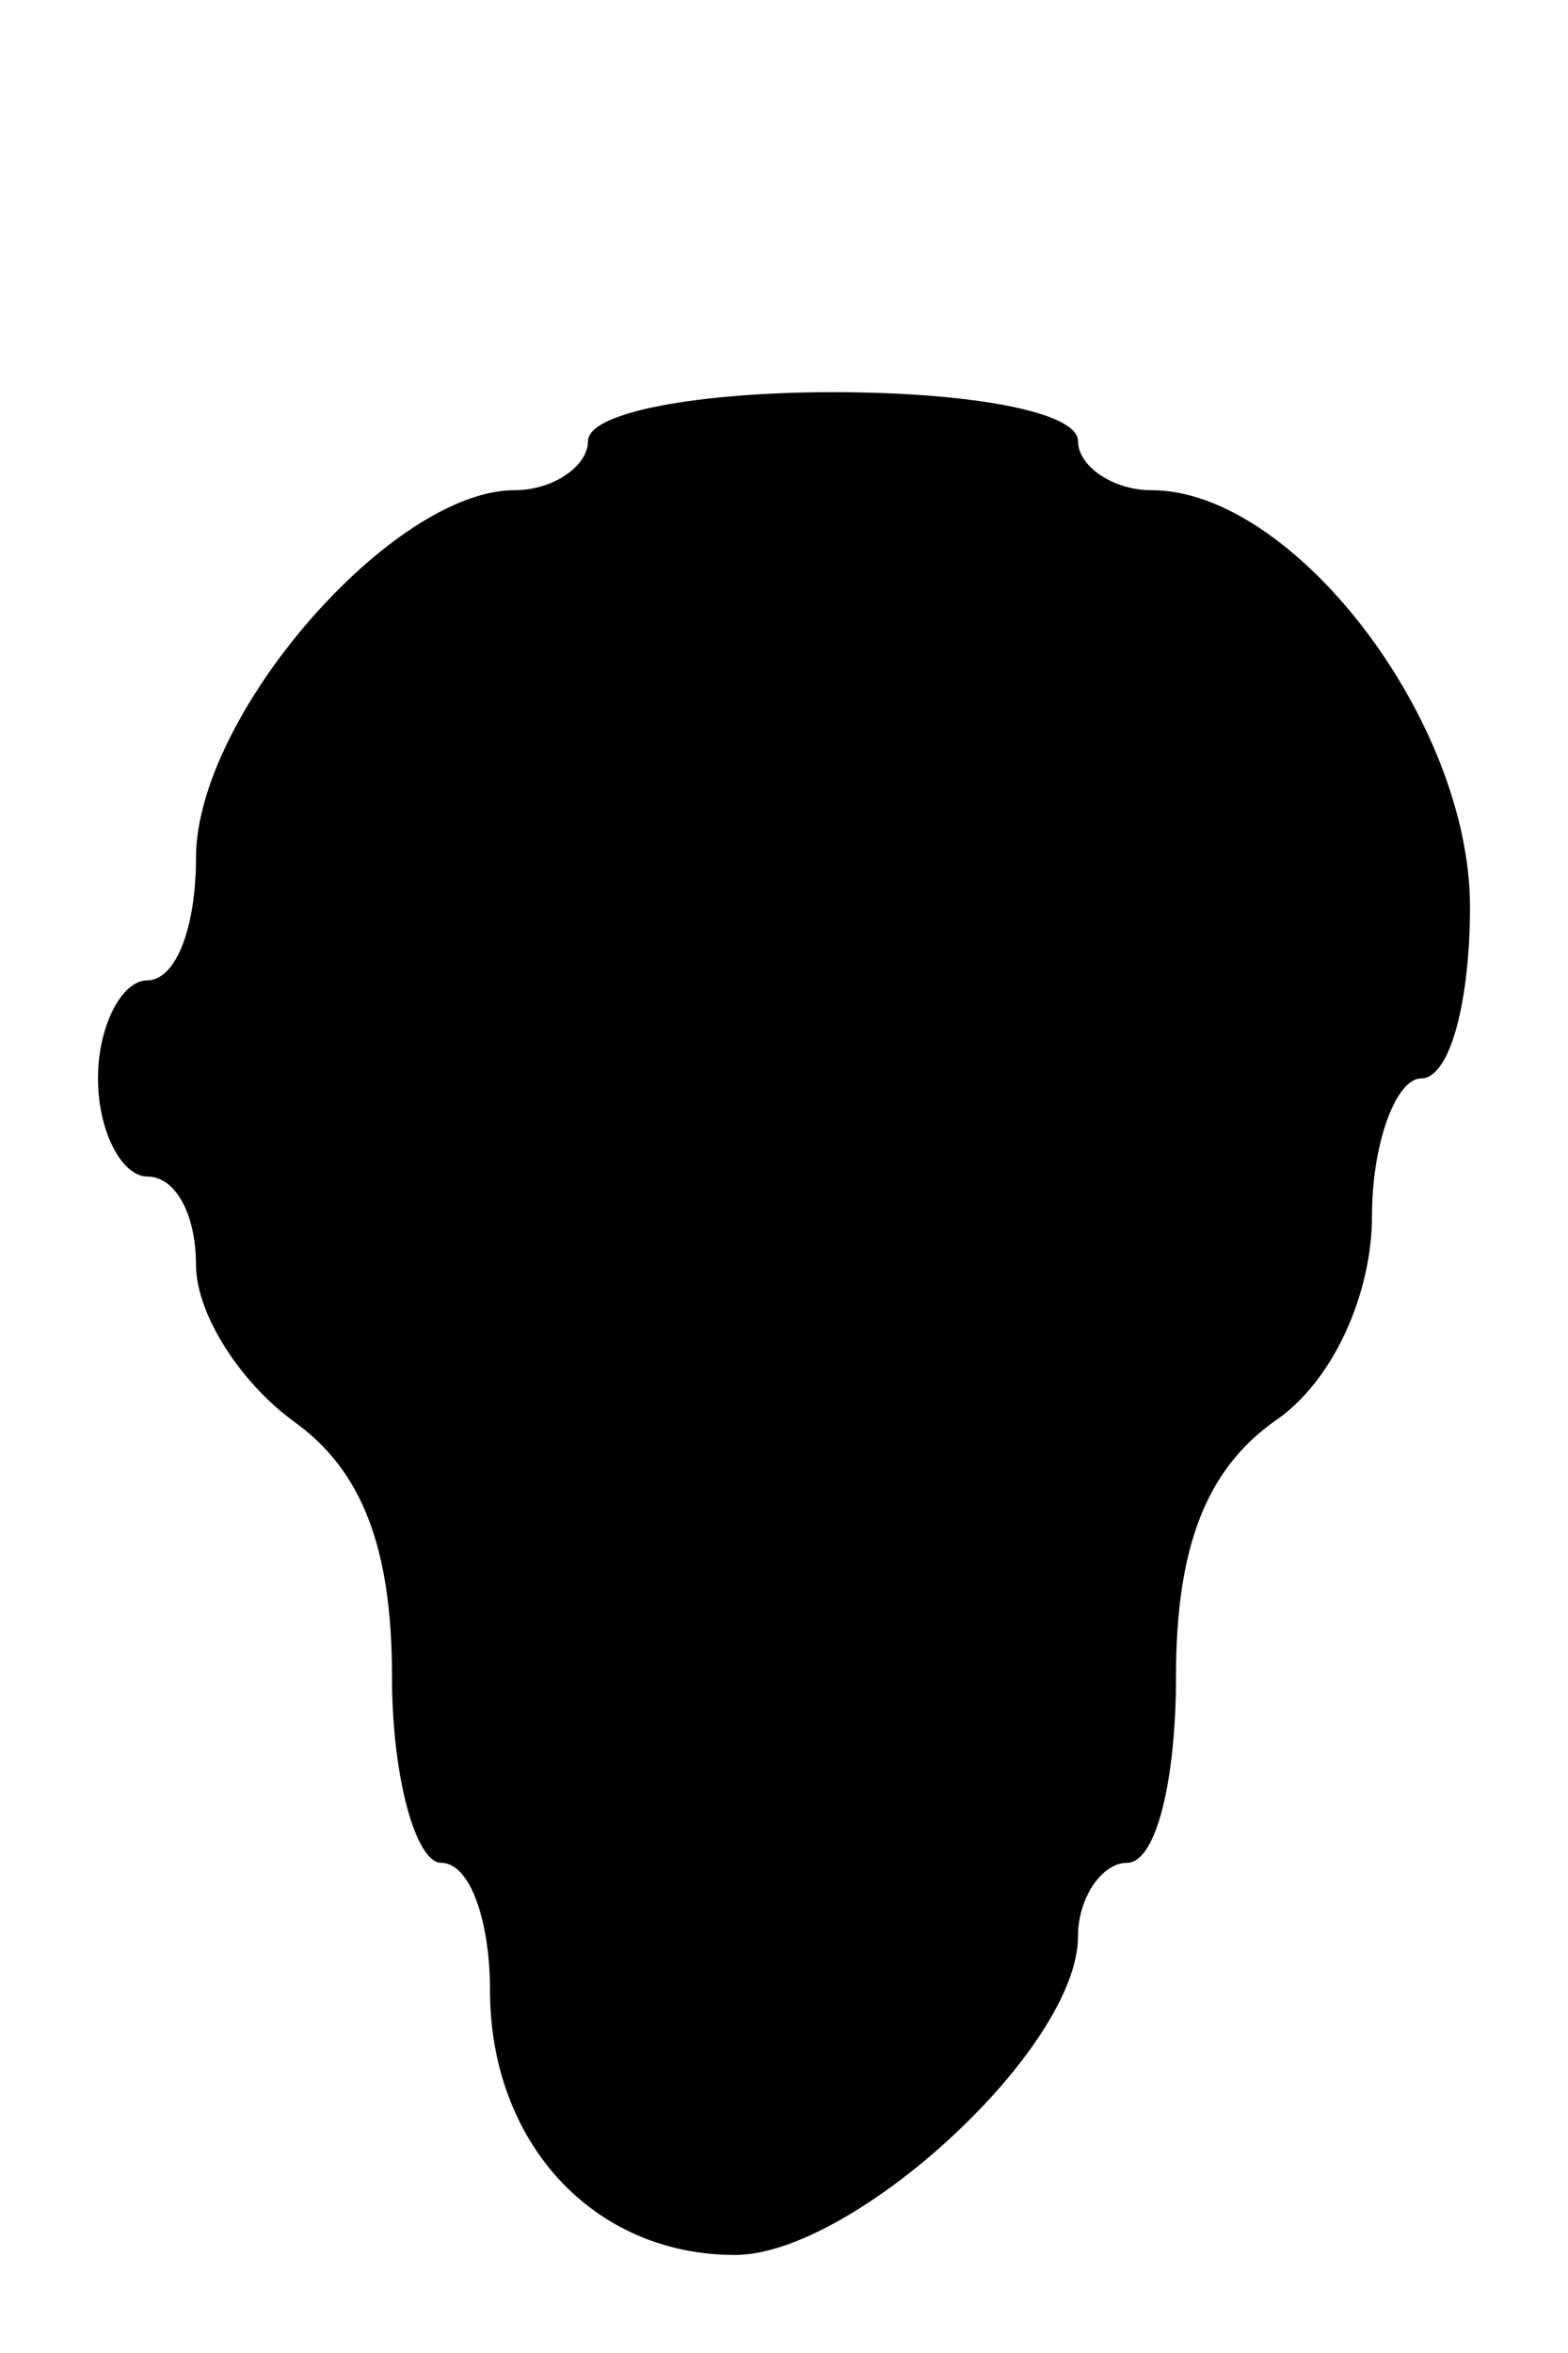 <?xml version="1.0" standalone="no"?>
<!DOCTYPE svg PUBLIC "-//W3C//DTD SVG 20010904//EN"
 "http://www.w3.org/TR/2001/REC-SVG-20010904/DTD/svg10.dtd">
<svg version="1.0" xmlns="http://www.w3.org/2000/svg"
 width="32pt" height="48pt" viewBox="0 0 32 48"
 preserveAspectRatio="xMidYMid meet">
<g transform="translate(0,48) scale(0.1,-0.1)"
fill="#000000" stroke="none">
<path d="M120 390 c0 -5 -7 -10 -15 -10 -25 0 -65 -46 -65 -75 0 -14 -4 -25
-10 -25 -5 0 -10 -9 -10 -20 0 -11 5 -20 10 -20 6 0 10 -8 10 -18 0 -10 9 -24
20 -32 14 -10 20 -26 20 -52 0 -21 5 -38 10 -38 6 0 10 -12 10 -26 0 -31 21
-54 50 -54 24 0 70 42 70 65 0 8 5 15 10 15 6 0 10 17 10 38 0 26 6 42 20 52
12 8 20 26 20 42 0 15 5 28 10 28 6 0 10 16 10 35 0 38 -36 85 -65 85 -8 0
-15 5 -15 10 0 6 -22 10 -50 10 -27 0 -50 -4 -50 -10z"/>
</g>
</svg>

